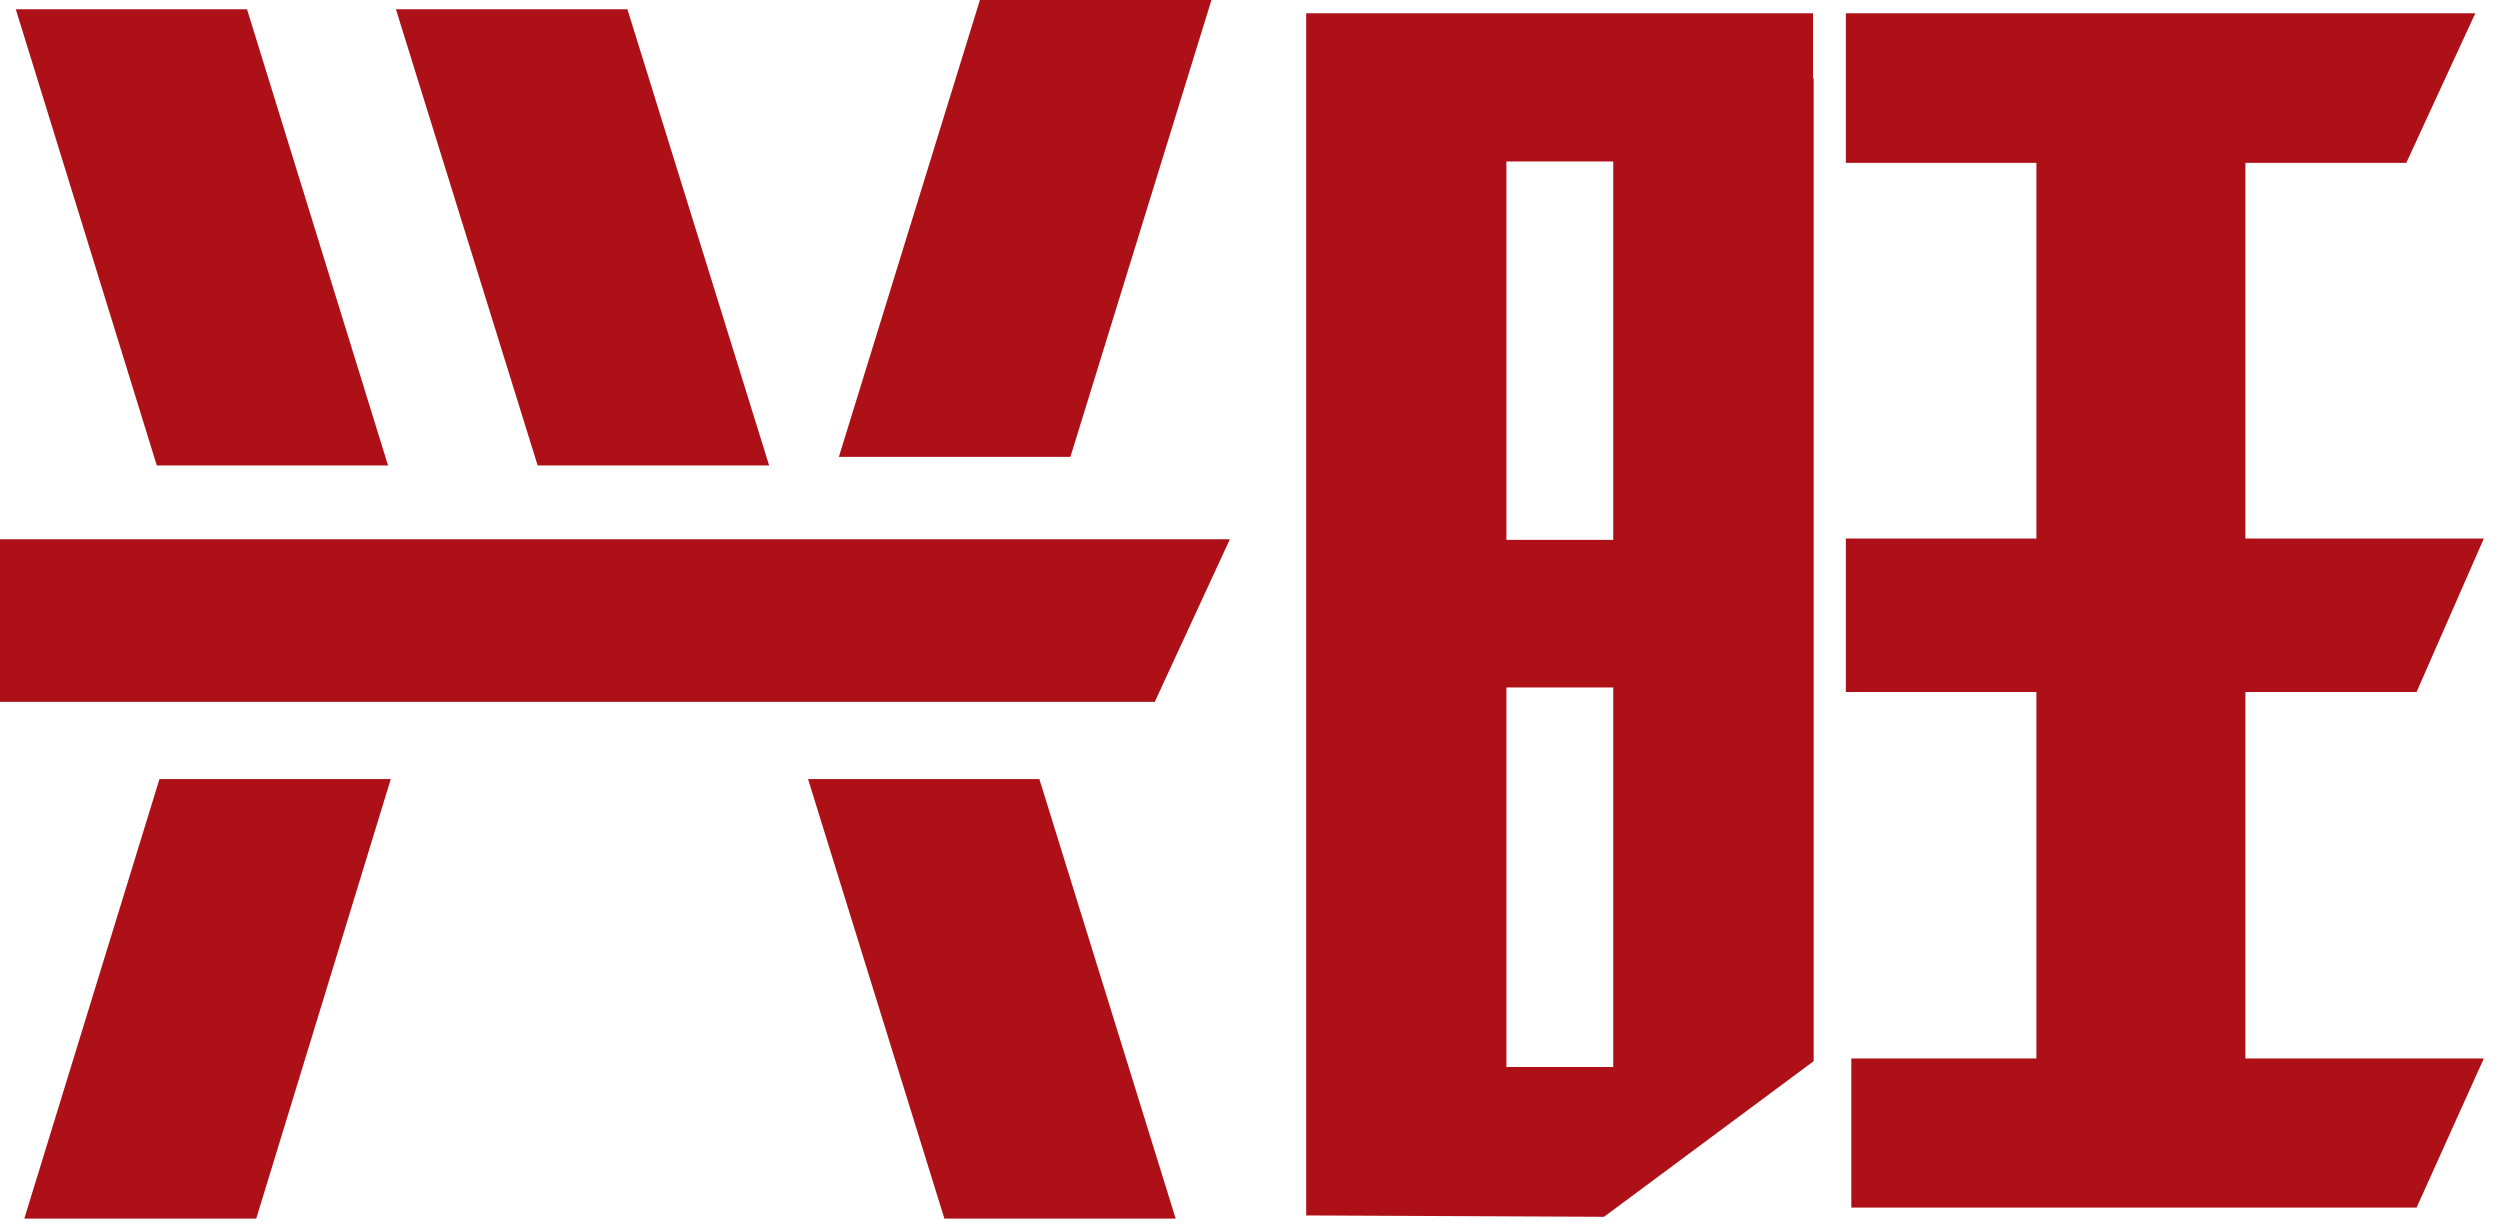 <svg xmlns="http://www.w3.org/2000/svg" width="57" height="28" viewBox="0 0 57 28">
  <path fill="#AE1017" fill-rule="evenodd" d="M22.342,-0 L19.126,10.417 L24.405,10.417 L27.621,-0 L22.342,-0 Z M9.027,0.211 L12.258,10.612 L17.536,10.612 L14.305,0.211 L9.027,0.211 Z M0.36,0.211 L3.575,10.612 L8.847,10.612 L5.632,0.211 L0.36,0.211 Z M42.085,0.302 L42.085,3.713 L46.43,3.713 L46.43,12.279 L42.085,12.279 L42.085,15.777 L46.43,15.777 L46.43,24.133 L42.21,24.133 L42.21,27.533 L55.098,27.533 L56.631,24.133 L51.195,24.133 L51.195,15.777 L55.098,15.777 L56.631,12.279 L51.195,12.279 L51.195,3.713 L54.863,3.713 L56.437,0.302 L42.085,0.302 Z M29.781,0.302 L29.781,27.712 L36.572,27.743 L41.352,24.194 L41.352,1.79 L41.337,1.79 L41.337,0.302 L29.781,0.302 Z M34.346,12.309 L36.782,12.309 L36.782,3.682 L34.346,3.682 L34.346,12.309 Z M34.346,24.327 L36.782,24.327 L36.782,15.674 L34.346,15.674 L34.346,24.327 Z M0,12.295 L0,16.003 L26.328,16.003 L28.041,12.295 L0,12.295 Z M18.423,17.762 L21.532,27.784 L26.805,27.784 L23.697,17.762 L18.423,17.762 Z M3.636,17.762 L0.554,27.784 L5.842,27.784 L8.91,17.762 L3.636,17.762 Z"/>
</svg>
